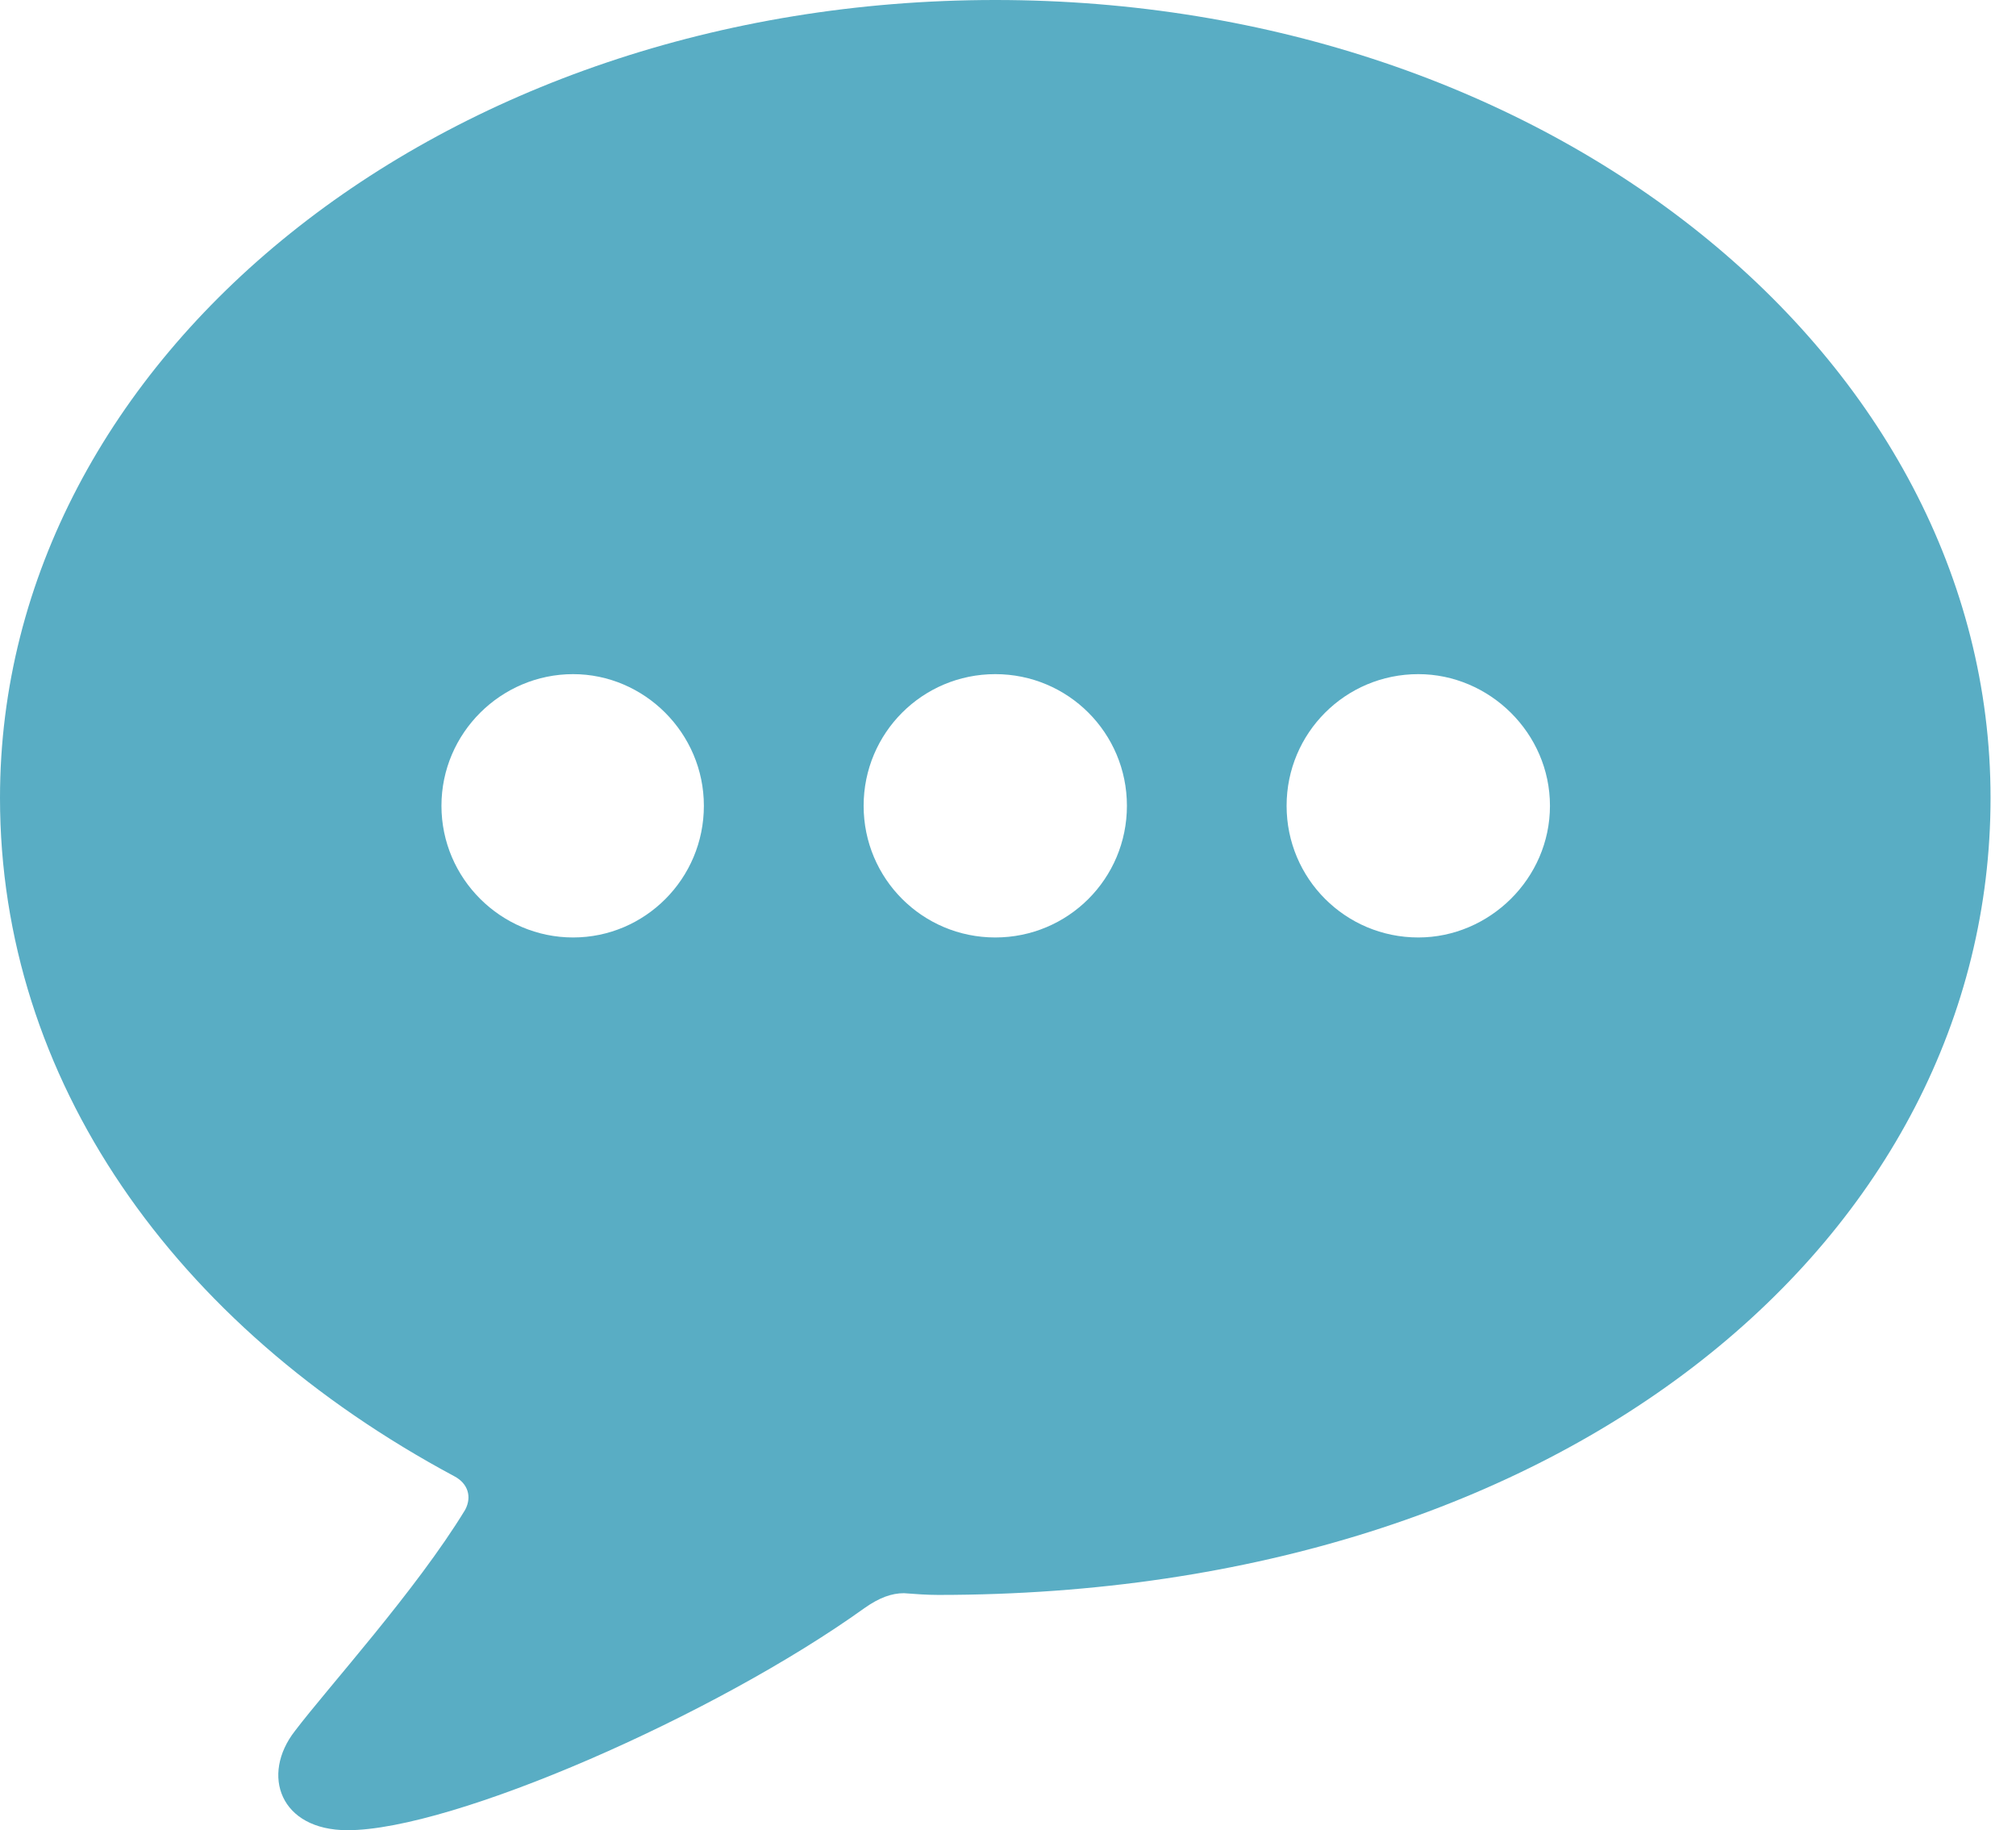 <?xml version="1.0" encoding="UTF-8"?>
<!--Generator: Apple Native CoreSVG 232.5-->
<!DOCTYPE svg
PUBLIC "-//W3C//DTD SVG 1.1//EN"
       "http://www.w3.org/Graphics/SVG/1.1/DTD/svg11.dtd">
<svg version="1.1" xmlns="http://www.w3.org/2000/svg" xmlns:xlink="http://www.w3.org/1999/xlink" width="28.04" height="25.452">
 <g>
  <rect height="25.452" opacity="0" width="28.04" x="0" y="0"/>
  <path d="M27.686 11.096C27.686 17.175 21.851 22.18 13.049 22.18C12.891 22.18 12.732 22.168 12.573 22.156C12.402 22.156 12.231 22.217 12.024 22.363C9.949 23.852 6.299 25.452 4.834 25.452C3.894 25.452 3.625 24.683 4.102 24.072C4.565 23.462 5.786 22.119 6.47 20.996C6.567 20.813 6.506 20.63 6.323 20.532C2.405 18.433 0 15.002 0 11.096C0 4.956 6.152 0 13.843 0C21.533 0 27.686 4.956 27.686 11.096ZM17.895 11.206C17.895 12.219 18.713 13.037 19.727 13.037C20.715 13.037 21.558 12.219 21.558 11.206C21.558 10.193 20.715 9.375 19.727 9.375C18.713 9.375 17.895 10.193 17.895 11.206ZM12.012 11.206C12.012 12.219 12.83 13.037 13.843 13.037C14.856 13.037 15.674 12.219 15.674 11.206C15.674 10.193 14.856 9.375 13.843 9.375C12.83 9.375 12.012 10.193 12.012 11.206ZM6.14 11.206C6.14 12.219 6.97 13.037 7.971 13.037C8.972 13.037 9.79 12.219 9.79 11.206C9.79 10.193 8.96 9.375 7.971 9.375C6.97 9.375 6.14 10.193 6.14 11.206Z" fill="#59adc4"/>
 </g>
</svg>
